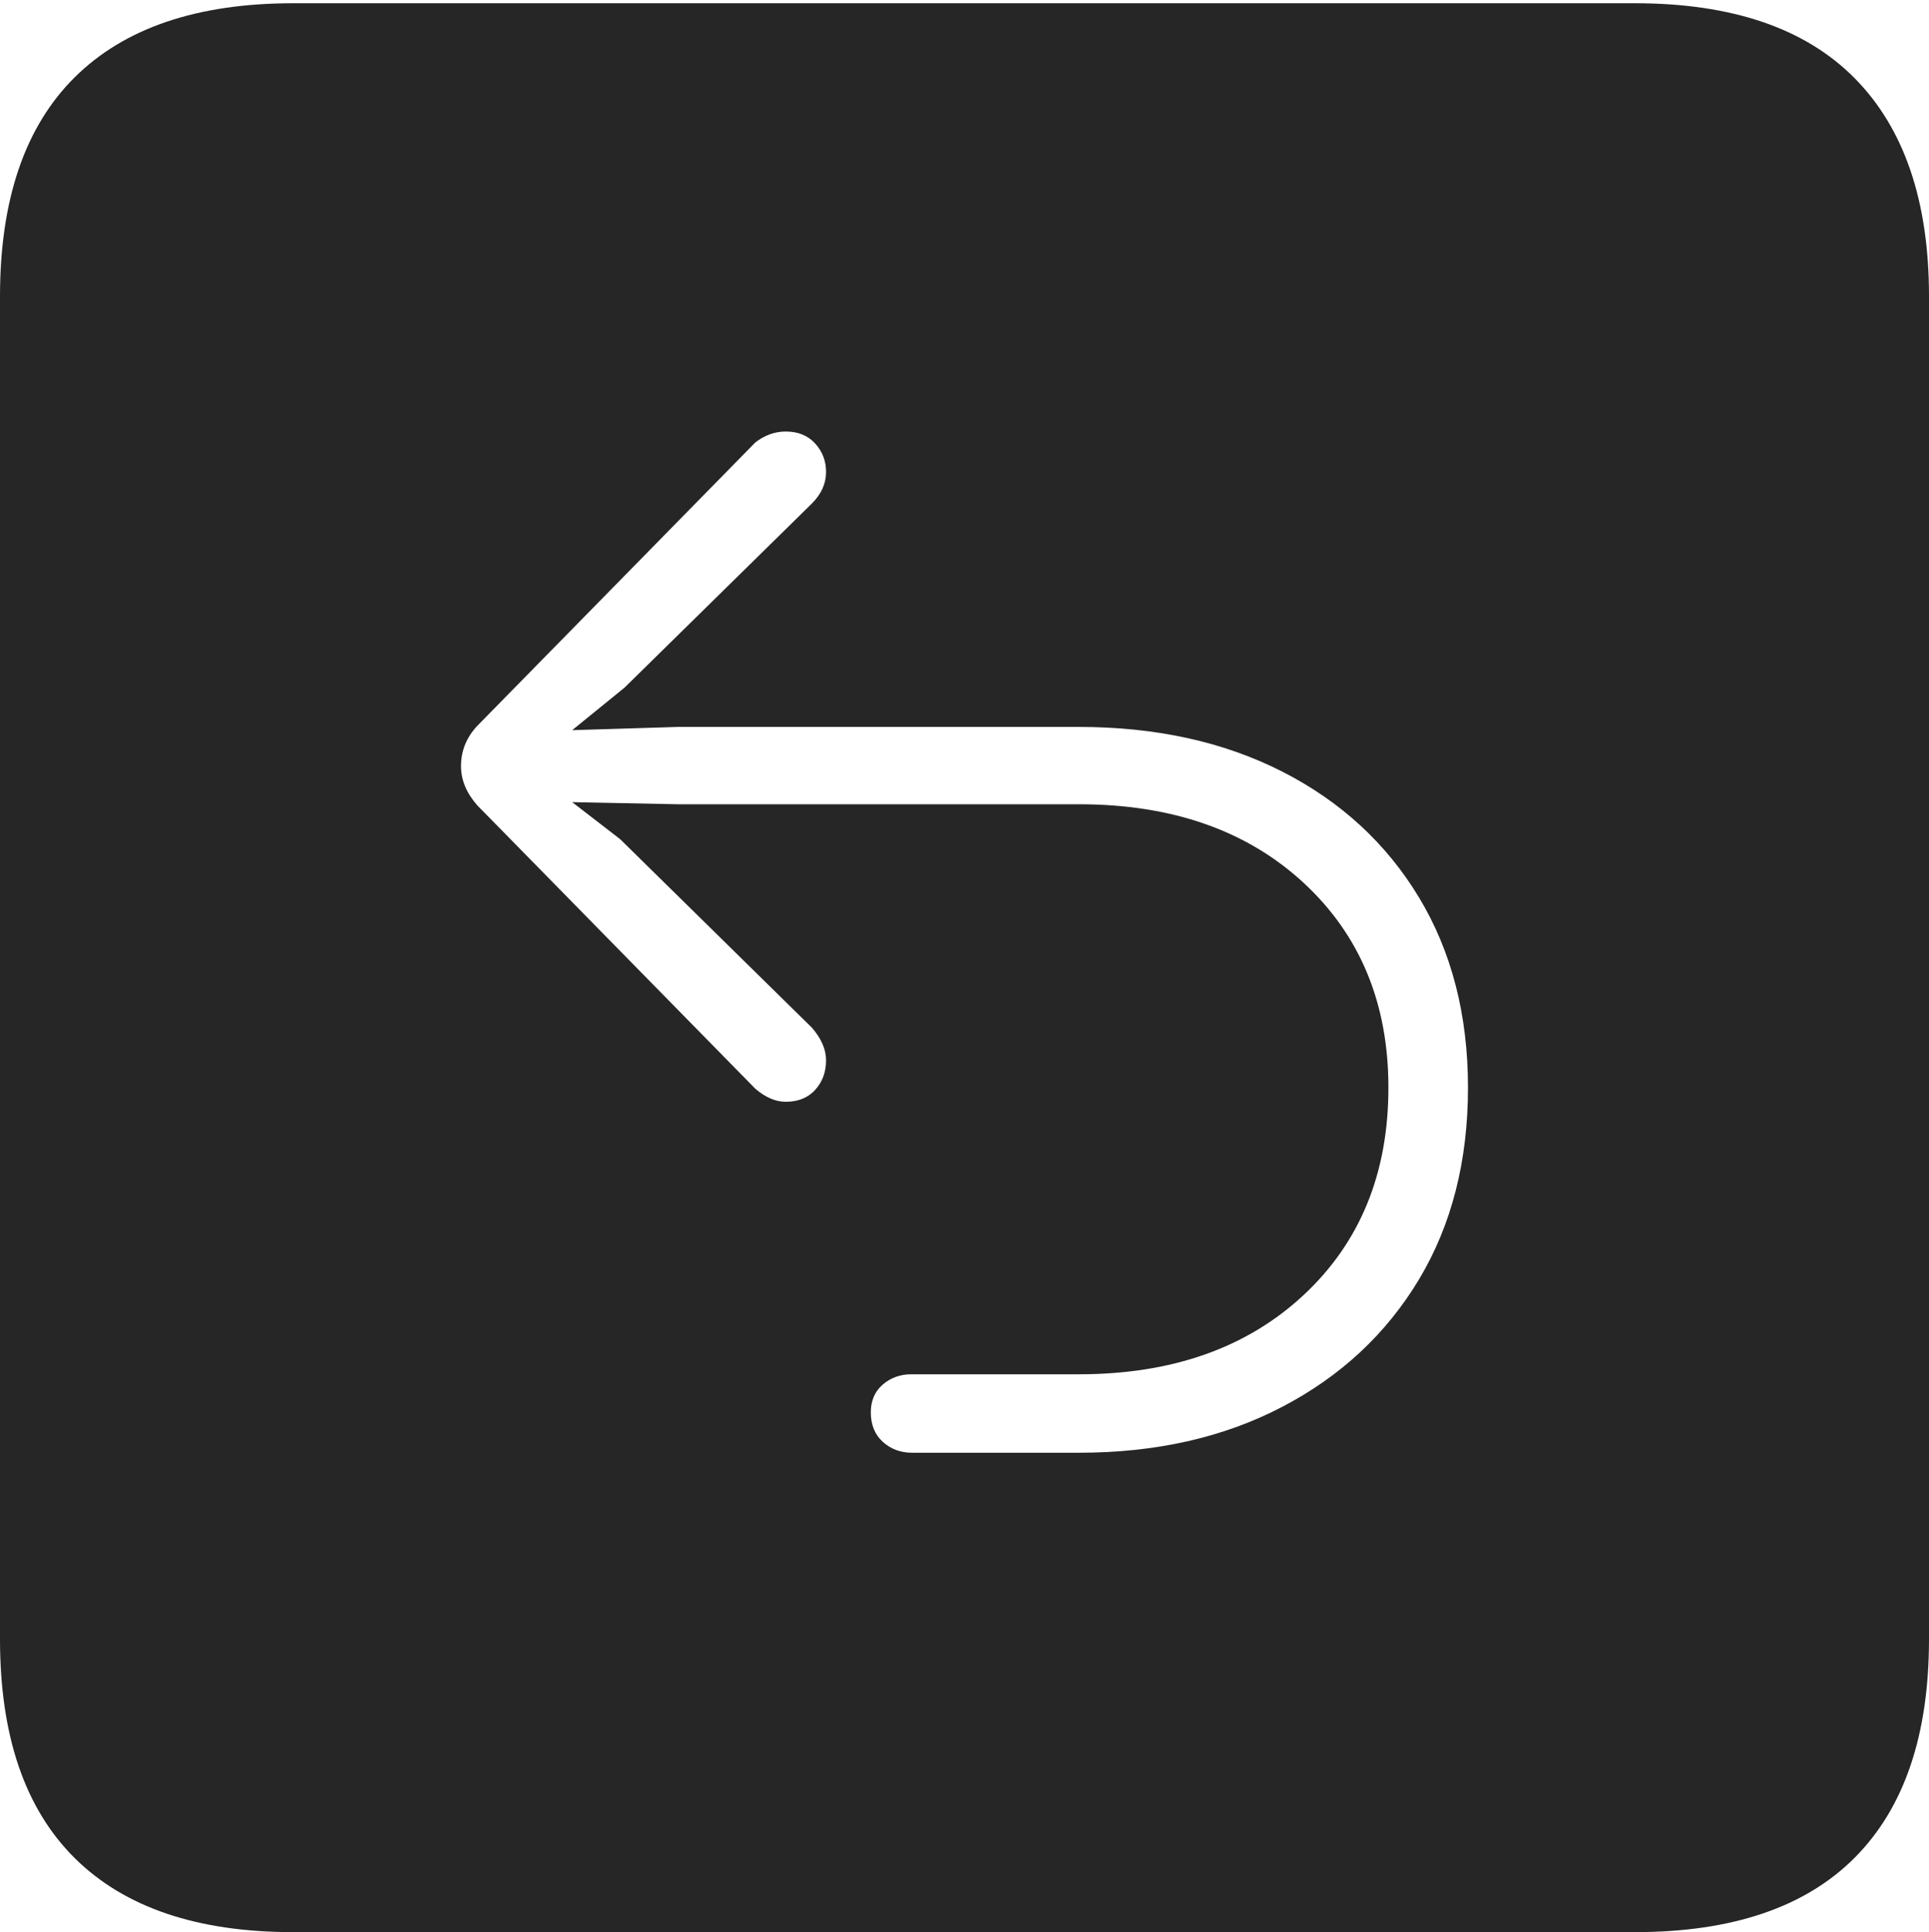 <?xml version="1.0" encoding="UTF-8"?>
<!--Generator: Apple Native CoreSVG 175-->
<!DOCTYPE svg
PUBLIC "-//W3C//DTD SVG 1.1//EN"
       "http://www.w3.org/Graphics/SVG/1.1/DTD/svg11.dtd">
<svg version="1.1" xmlns="http://www.w3.org/2000/svg" xmlns:xlink="http://www.w3.org/1999/xlink" width="17.285" height="17.314">
 <g>
  <rect height="17.314" opacity="0" width="17.285" x="0" y="0"/>
  <path d="M2.627 17.314L14.648 17.314Q15.957 17.314 16.621 16.645Q17.285 15.977 17.285 14.688L17.285 2.656Q17.285 1.377 16.621 0.703Q15.957 0.029 14.648 0.029L2.627 0.029Q1.338 0.029 0.669 0.693Q0 1.357 0 2.656L0 14.688Q0 15.986 0.669 16.65Q1.338 17.314 2.627 17.314ZM13.154 9.746Q13.154 10.732 12.715 11.465Q12.275 12.197 11.489 12.607Q10.703 13.018 9.668 13.018L8.174 13.018Q8.018 13.018 7.91 12.92Q7.803 12.822 7.803 12.656Q7.803 12.5 7.91 12.407Q8.018 12.315 8.164 12.315L9.668 12.315Q10.918 12.315 11.68 11.606Q12.441 10.898 12.441 9.746Q12.441 8.613 11.68 7.91Q10.918 7.207 9.668 7.207L6.074 7.207L5.127 7.188L5.557 7.52L7.275 9.209Q7.402 9.355 7.402 9.502Q7.402 9.658 7.305 9.766Q7.207 9.873 7.041 9.873Q6.904 9.873 6.768 9.756L4.277 7.217Q4.131 7.051 4.131 6.865Q4.131 6.66 4.277 6.504L6.768 3.965Q6.895 3.867 7.041 3.867Q7.207 3.867 7.305 3.975Q7.402 4.082 7.402 4.229Q7.402 4.385 7.275 4.512L5.596 6.162L5.127 6.543L6.074 6.514L9.668 6.514Q10.703 6.514 11.489 6.914Q12.275 7.314 12.715 8.042Q13.154 8.77 13.154 9.746Z" fill="rgba(0,0,0,0.85)"/>
 </g>
</svg>
